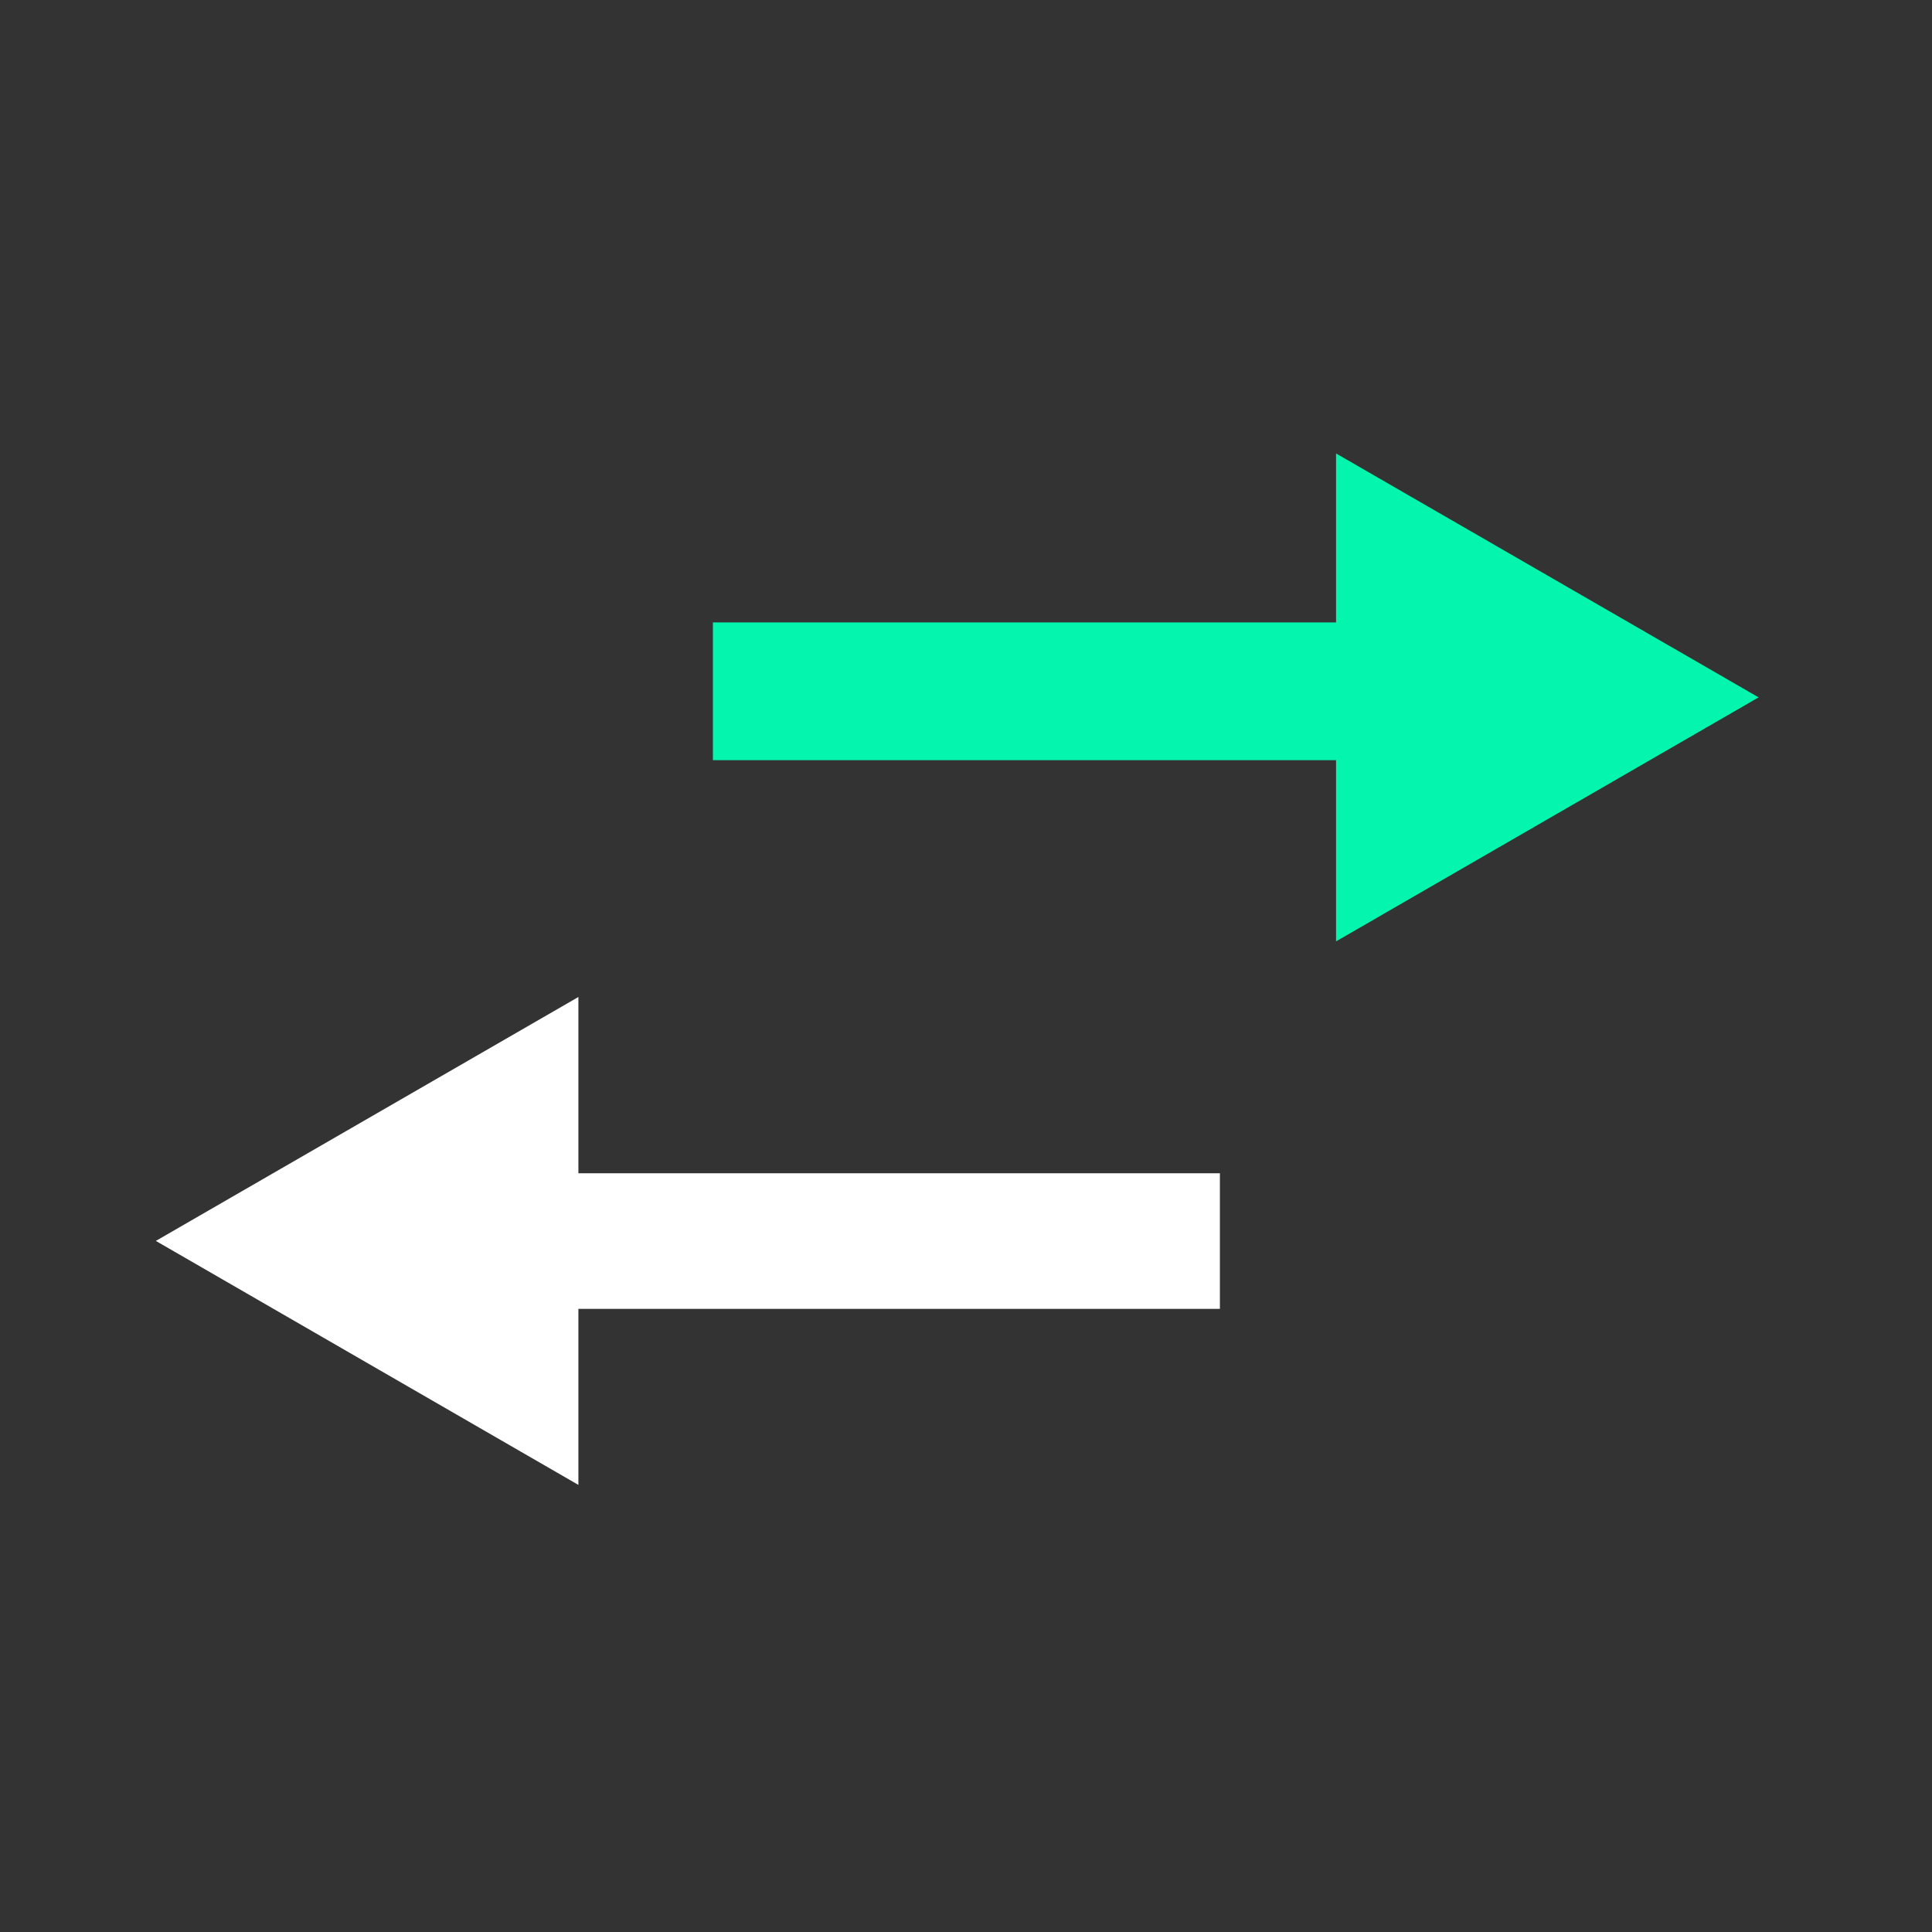 <svg width="24" height="24" viewBox="0 0 24 24" fill="none" xmlns="http://www.w3.org/2000/svg">
<rect x="0" y="0" width="24" height="24" fill="#333333" stroke="none"/>
<g clip-path="url(#clip0_286_1044)">
<mask id="mask0_286_1044" style="mask-type:luminance" maskUnits="userSpaceOnUse" x="0" y="0" width="24" height="24">
<path d="M24 0H0V24H24V0Z" fill="white"/>
</mask>
<g mask="url(#mask0_286_1044)">
<path fill-rule="evenodd" clip-rule="evenodd" d="M15.154 16.259V14.575H7.185V12.385L1.936 15.415L7.185 18.446V16.259H15.154Z" fill="white"/>
<path fill-rule="evenodd" clip-rule="evenodd" d="M8.856 9.443V7.732H16.597V5.633L21.846 8.663L16.597 11.694V9.443H8.856Z" fill="#03F5AE"/>
</g>
</g>
<defs>
<clipPath id="clip0_286_1044">
<rect width="24" height="24" fill="white"/>
</clipPath>
</defs>
</svg>
